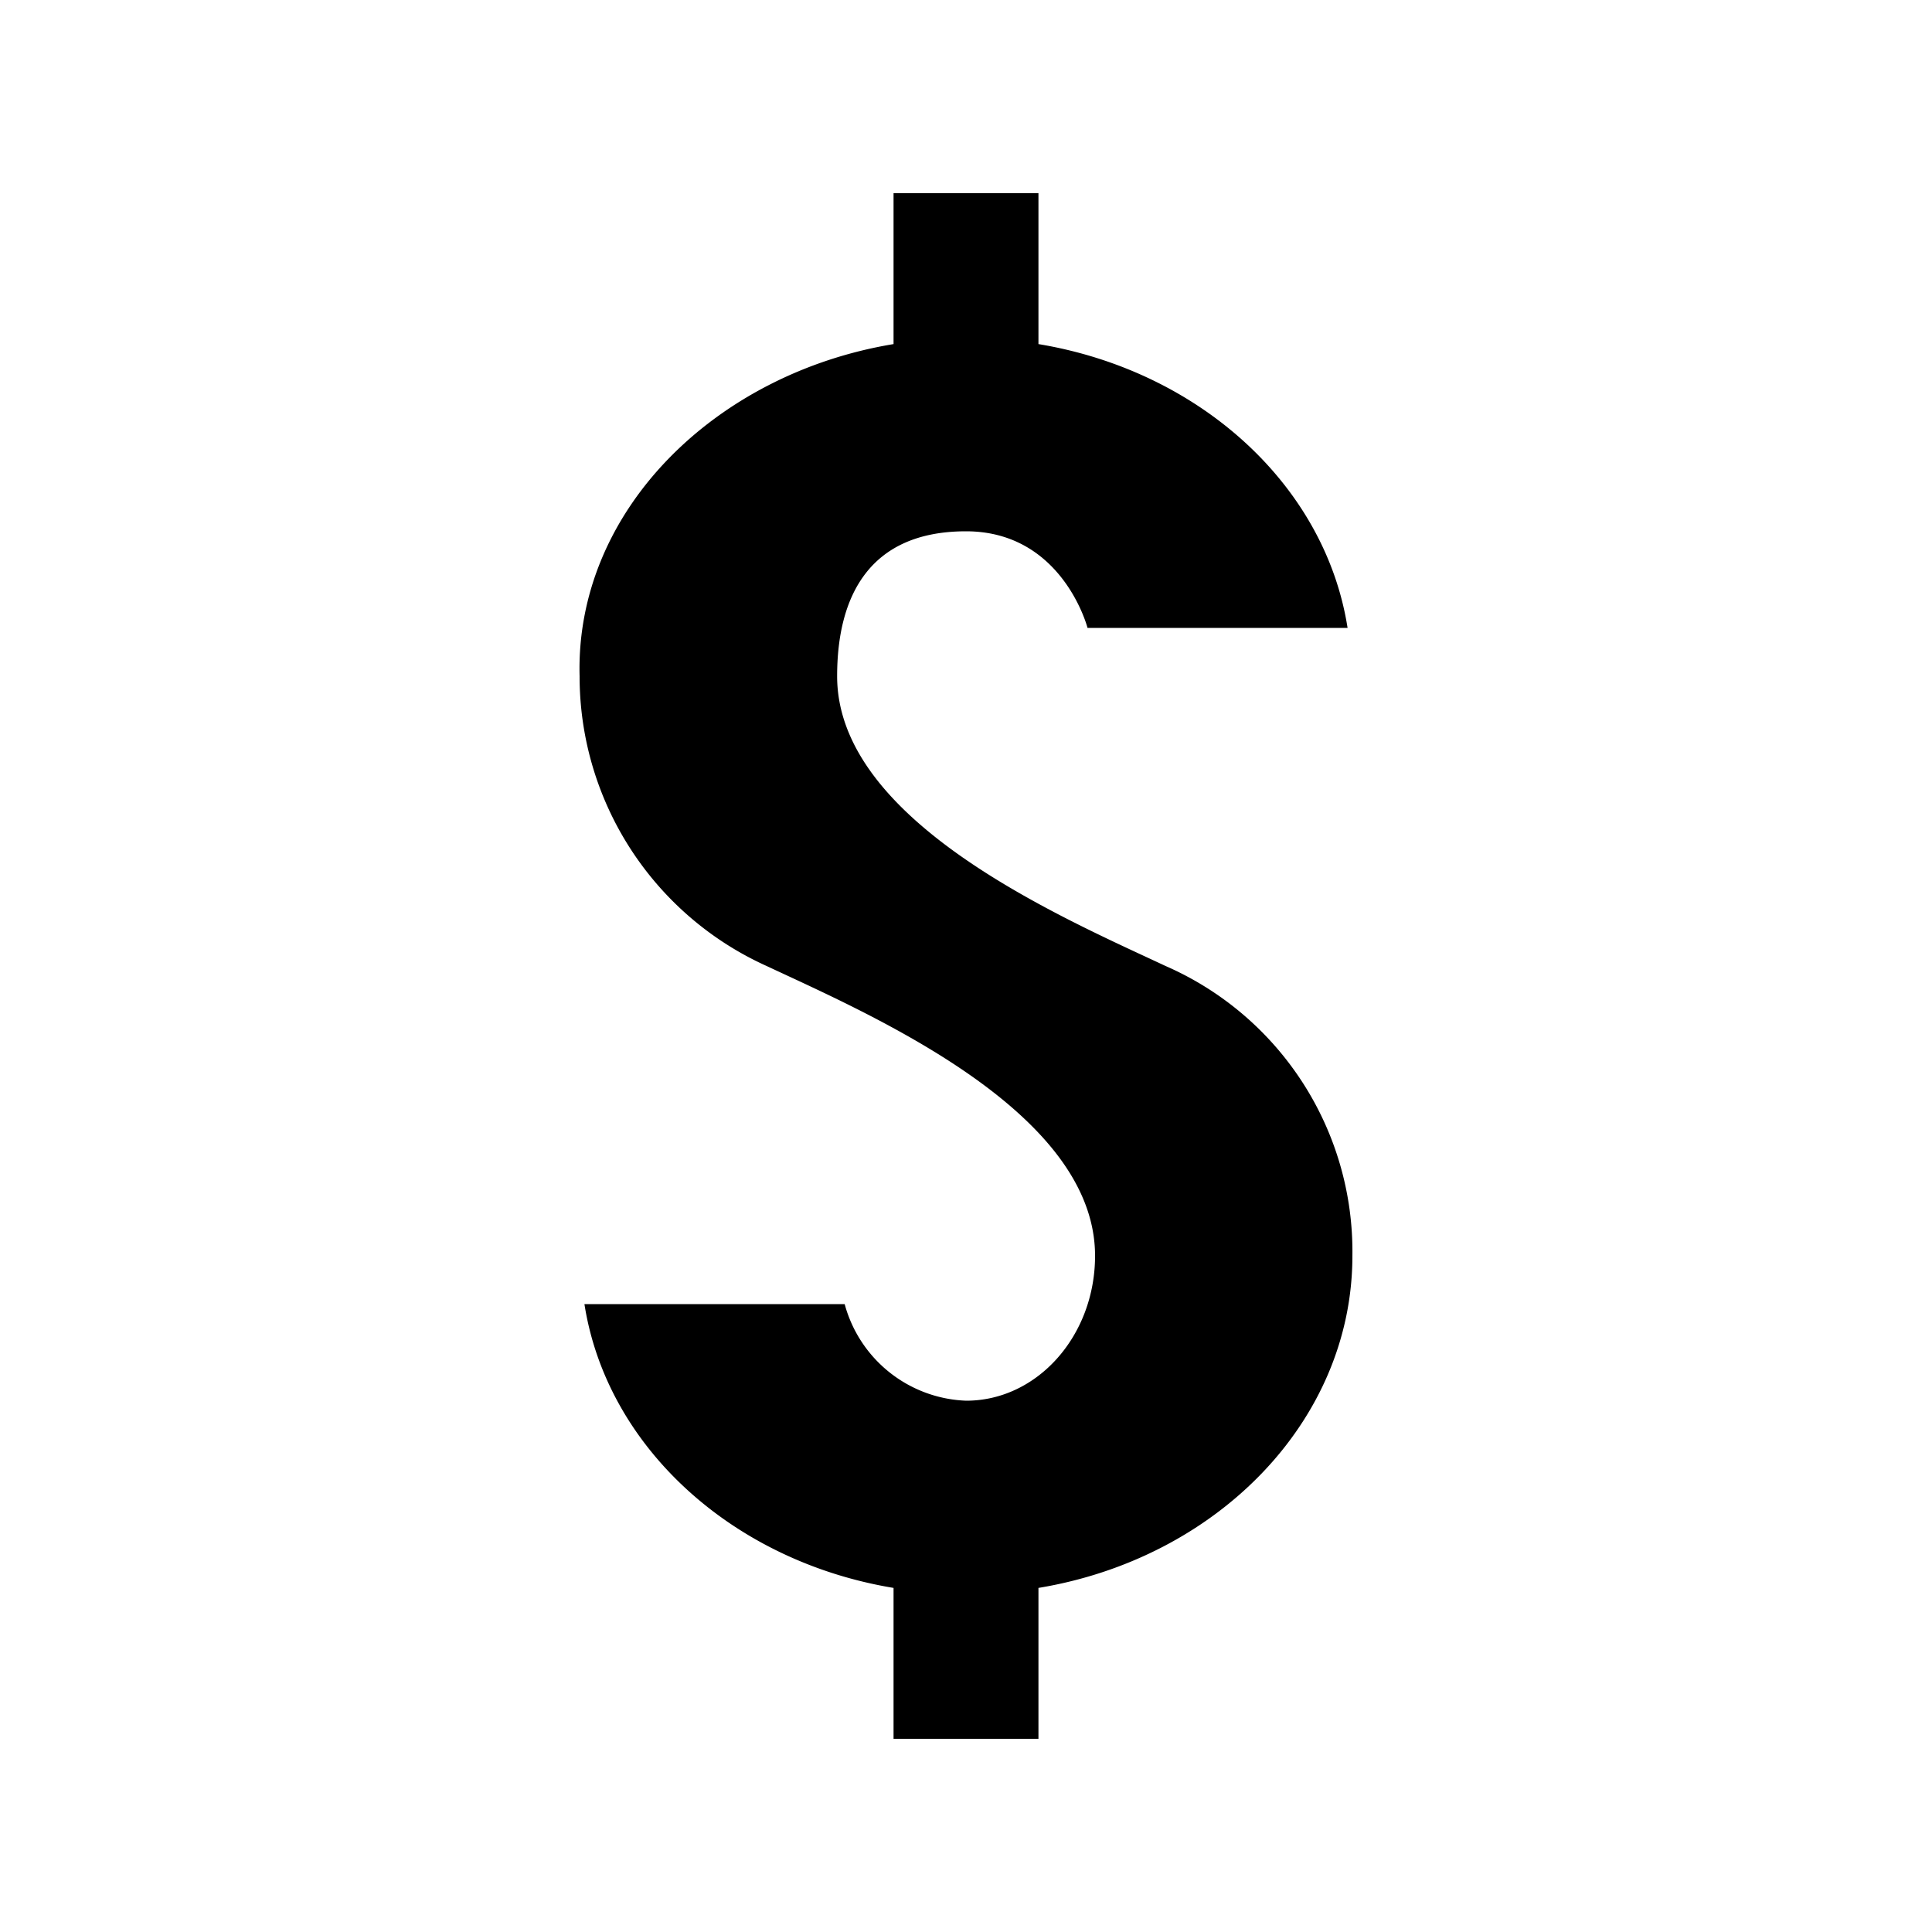<svg xmlns="http://www.w3.org/2000/svg" width="100" height="100" viewBox="0 0 100 100">
  <title>team</title>
  <path d="M46.25,82.19c-8.33-1.38-14.84-7.29-16-14.69H43.72a6.77,6.77,0,0,0,6.29,5c3.68,0,6.67-3.36,6.67-7.5,0-7.5-11.66-12.5-17-15A16.45,16.45,0,0,1,30,35C29.77,26.46,37,19.34,46.25,17.81V10h7.5v7.81c8.33,1.38,14.84,7.29,16,14.69H56.29s-1.29-5-6.29-5-6.67,3.36-6.67,7.5c0,7.52,11.67,12.5,17,15A16.13,16.13,0,0,1,70,65c0,8.54-7,15.66-16.25,17.19V90h-7.5V82.19Z"/>
</svg>
